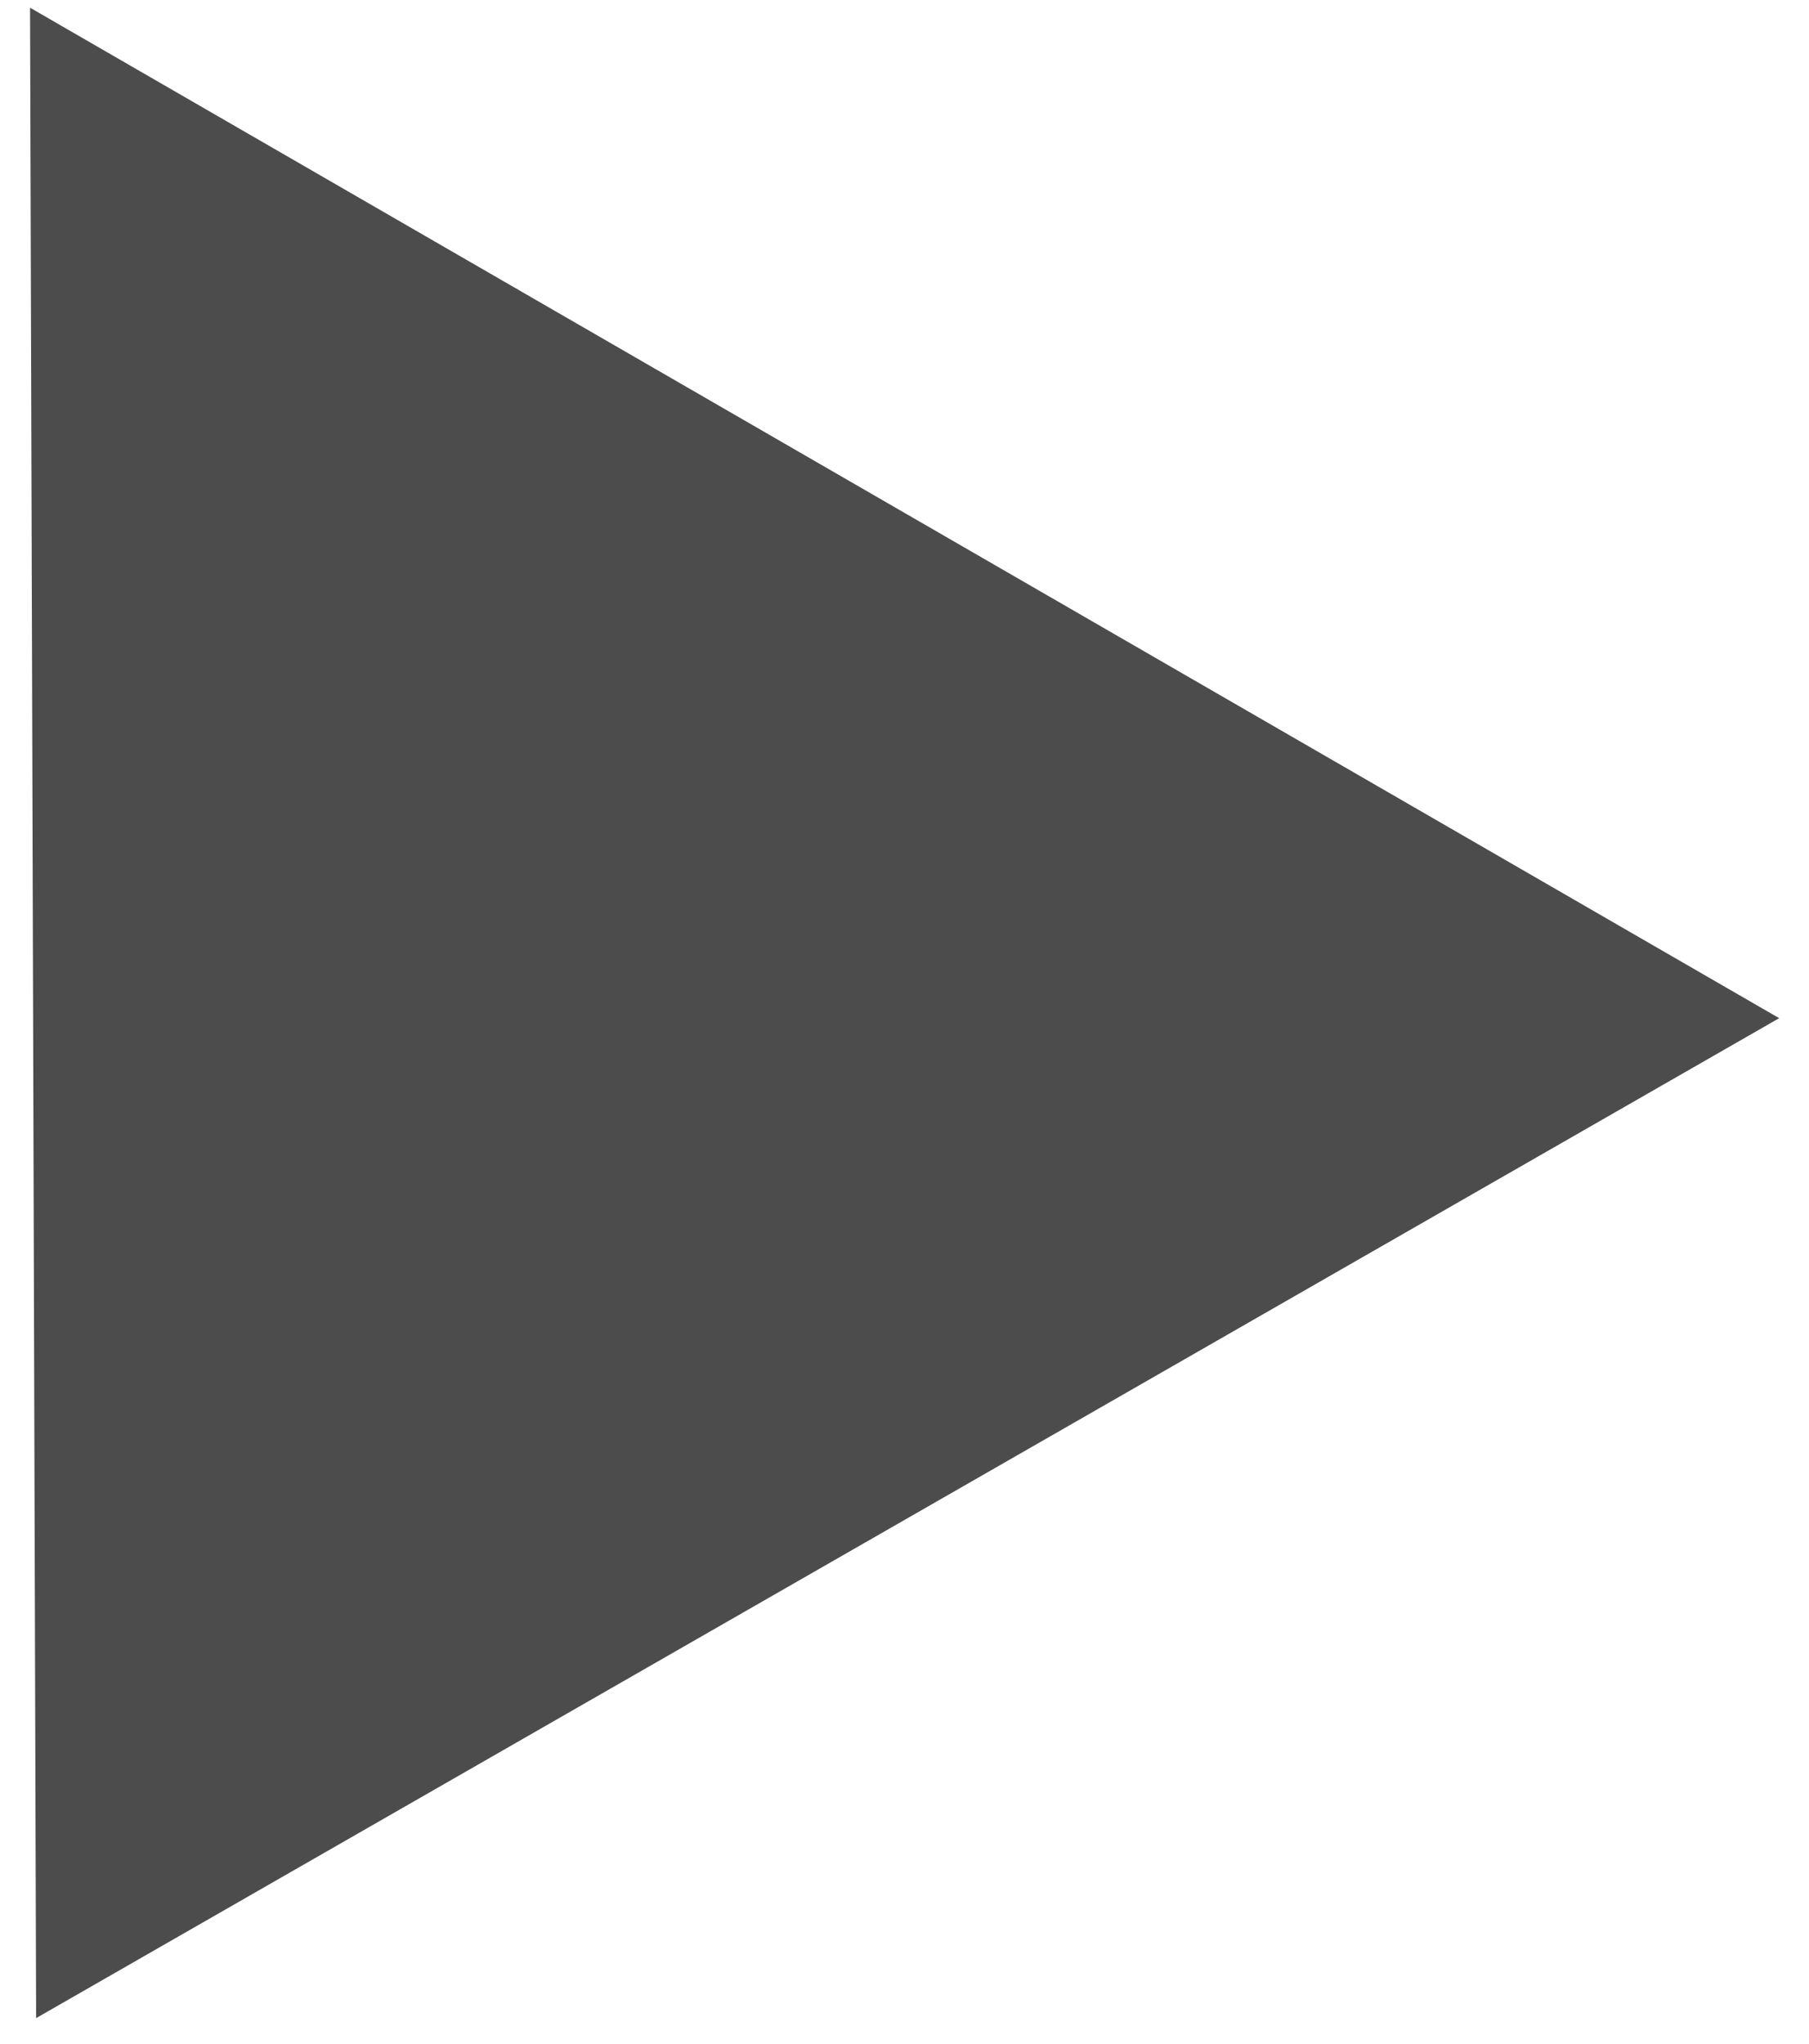 <?xml version="1.0" encoding="UTF-8" standalone="no"?>
<svg width="31px" height="35px" viewBox="0 0 31 35" version="1.1" xmlns="http://www.w3.org/2000/svg" xmlns:xlink="http://www.w3.org/1999/xlink" xmlns:sketch="http://www.bohemiancoding.com/sketch/ns">
    <!-- Generator: Sketch 3.3.3 (12072) - http://www.bohemiancoding.com/sketch -->
    <title>Triangle 1</title>
    <desc>Created with Sketch.</desc>
    <defs></defs>
    <g id="YXTimes" stroke="none" stroke-width="1" fill="none" fill-rule="evenodd" sketch:type="MSPage">
        <g id="首页" sketch:type="MSArtboardGroup" transform="translate(-1159, -143)" fill="#4C4C4C">
            <g id="投稿" sketch:type="MSLayerGroup" transform="translate(1159, 143)">
                <path d="M30.489,17.437 L0.515,0.132 L0.619,34.562 L30.489,17.437 Z" id="Triangle-1" sketch:type="MSShapeGroup"></path>
            </g>
        </g>
    </g>
</svg>